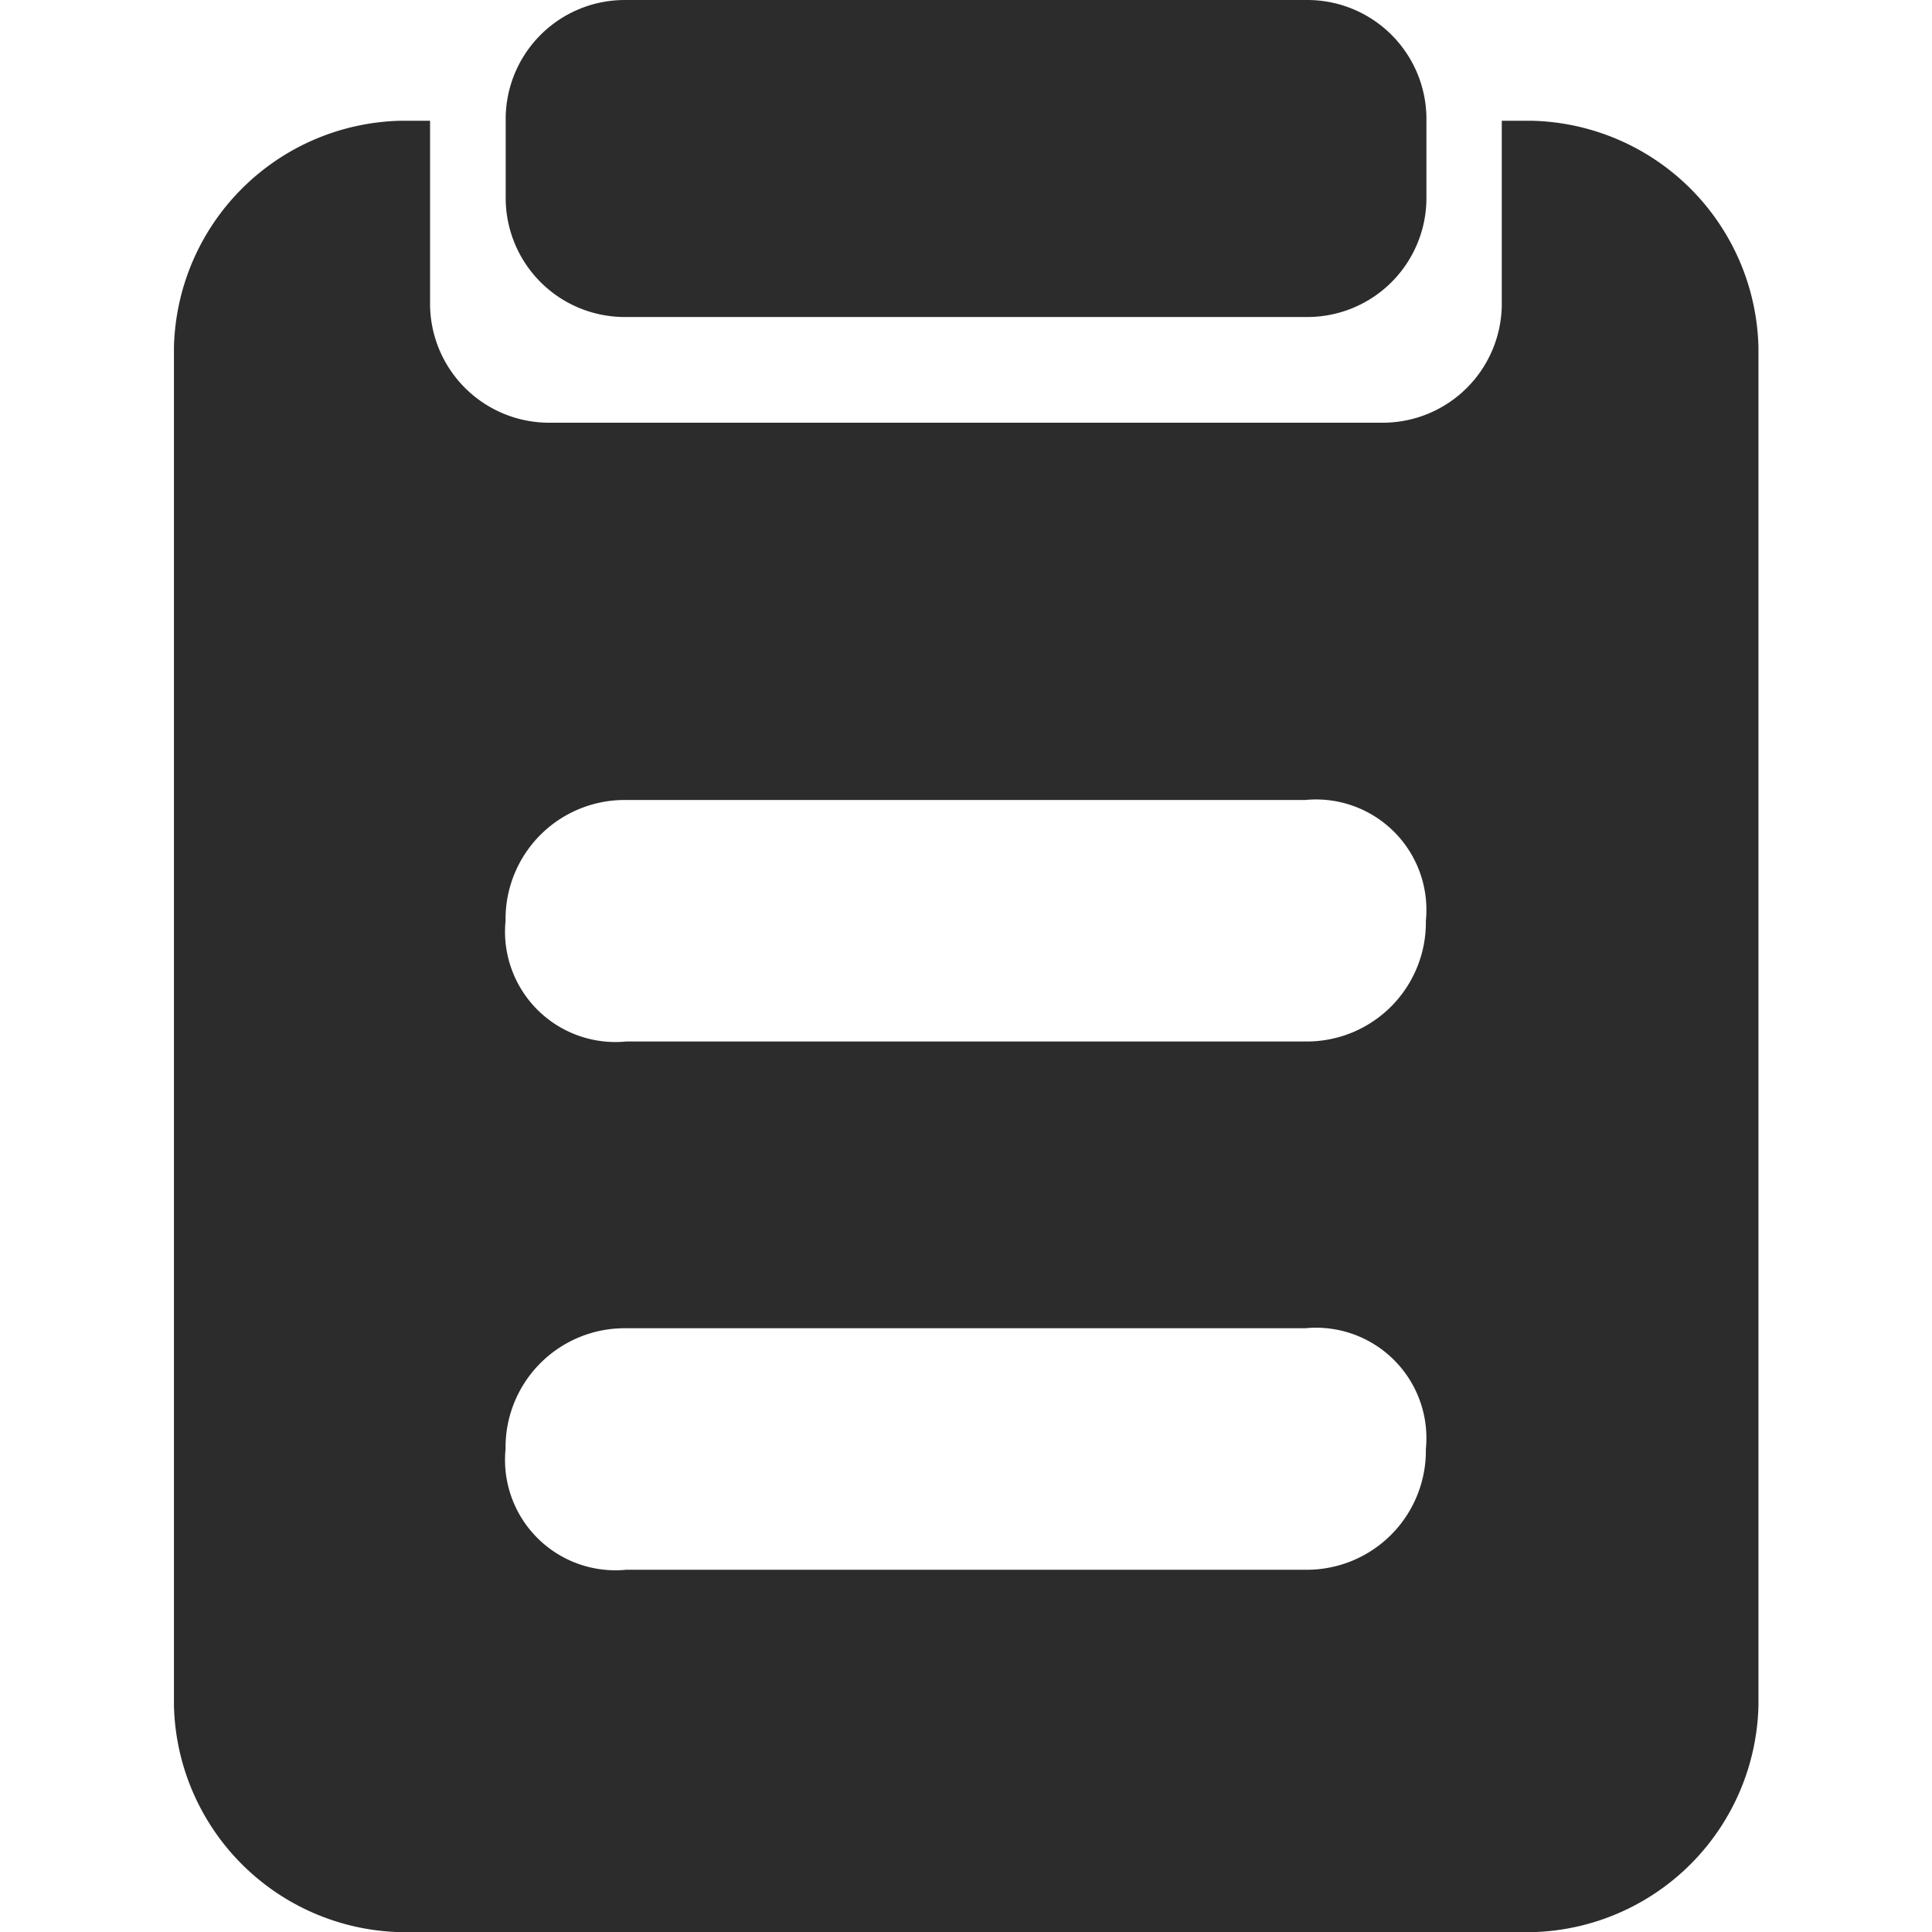 <?xml version="1.0" standalone="no"?><!DOCTYPE svg PUBLIC "-//W3C//DTD SVG 1.1//EN" "http://www.w3.org/Graphics/SVG/1.1/DTD/svg11.dtd"><svg t="1749047483310" class="icon" viewBox="0 0 1024 1024" version="1.1" xmlns="http://www.w3.org/2000/svg" p-id="4647" xmlns:xlink="http://www.w3.org/1999/xlink" width="200" height="200"><path d="M227.949 64.008v96.036a63.122 63.122 0 0 0 63.999 63.999H731.972a63.122 63.122 0 0 0 63.999-63.999V64.008h16.018a123.025 123.025 0 0 1 120.026 120.026v720.012a123.025 123.025 0 0 1-120.026 120.026h-599.766A123.025 123.025 0 0 1 92.197 904.047V184.035A123.025 123.025 0 0 1 212.223 64.008z m104.008 360.006a63.122 63.122 0 0 0-63.999 63.999 58.514 58.514 0 0 0 63.999 63.999H691.743a63.122 63.122 0 0 0 63.999-63.999 58.514 58.514 0 0 0-63.999-63.999z m0 279.988a63.122 63.122 0 0 0-63.999 63.999 58.514 58.514 0 0 0 63.999 63.999H691.743a63.122 63.122 0 0 0 63.999-63.999 58.514 58.514 0 0 0-63.999-63.999H331.737z" fill="#2c2c2c" p-id="4648" data-spm-anchor-id="a313x.search_index.0.i9.553c3a81AIUBgf" class="selected"></path><path d="M332.03 0.009h360.006a63.122 63.122 0 0 1 63.999 63.999v40.009a63.122 63.122 0 0 1-63.999 63.999H332.03a63.122 63.122 0 0 1-63.999-63.999V64.008A63.122 63.122 0 0 1 332.03 0.009z" fill="#2c2c2c" p-id="4649" data-spm-anchor-id="a313x.search_index.0.i10.553c3a81AIUBgf" class="selected"></path></svg>